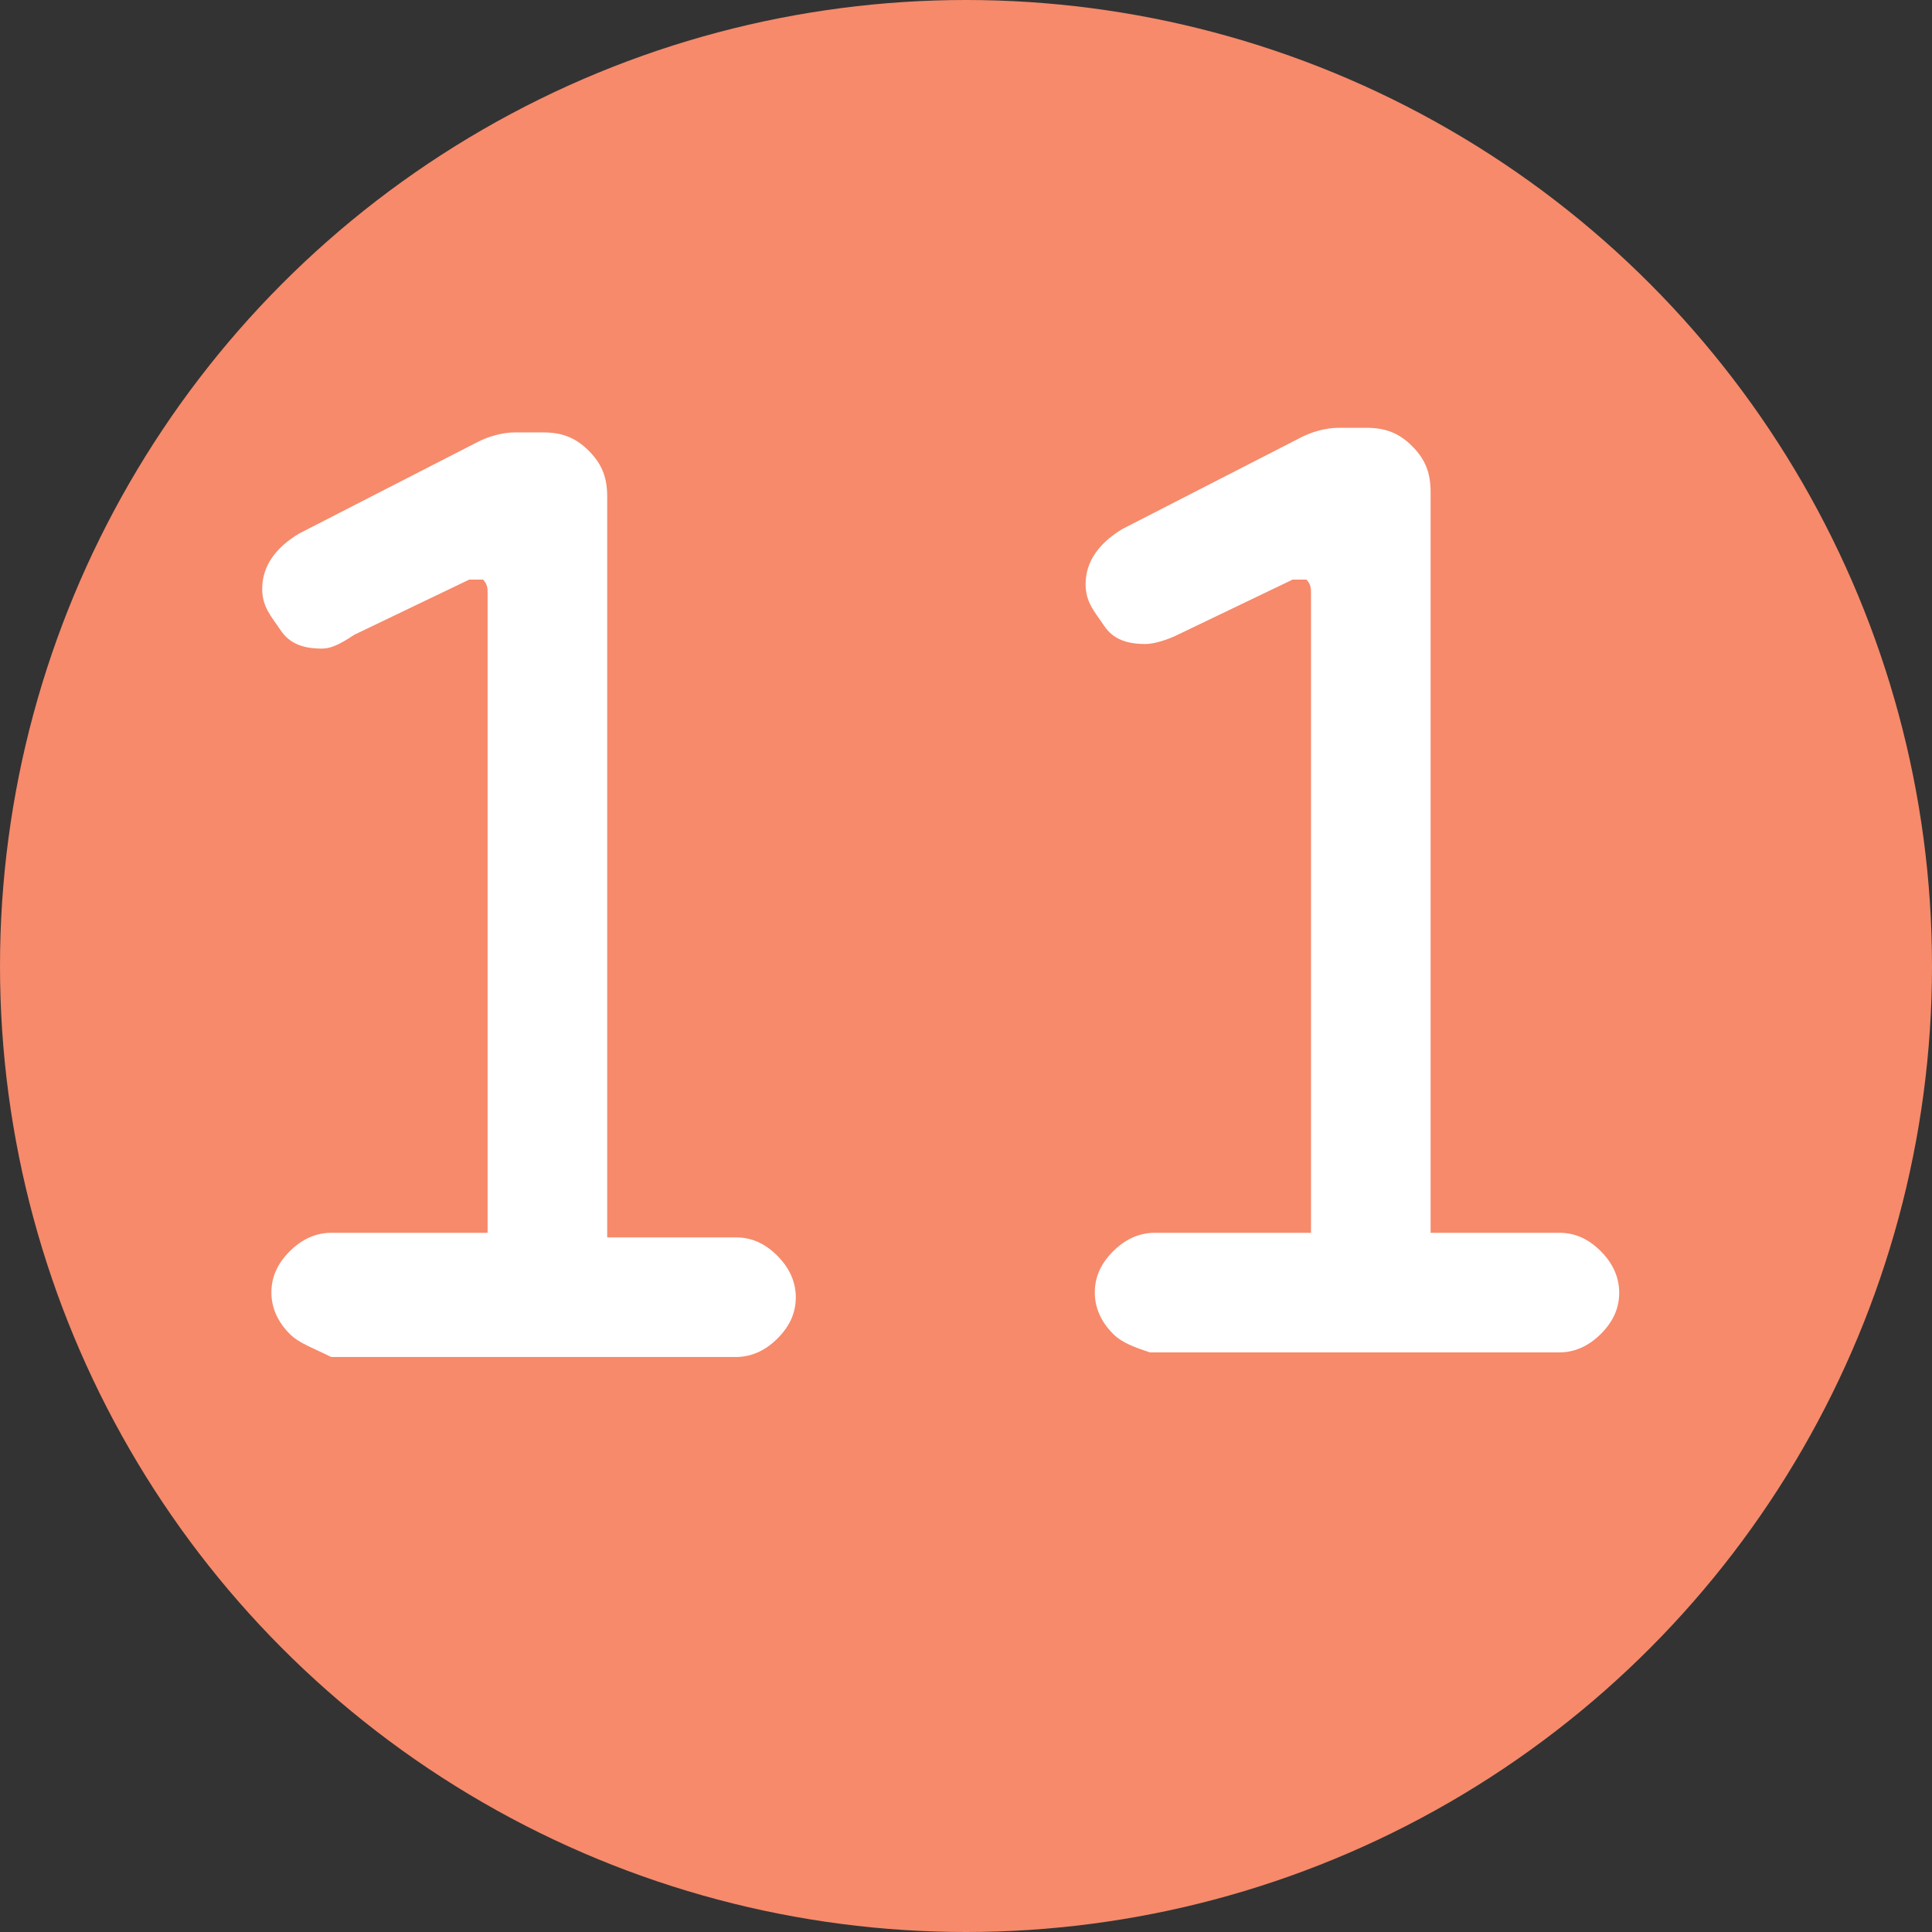 <?xml version="1.0" encoding="utf-8"?>
<!-- Generator: Adobe Illustrator 24.2.3, SVG Export Plug-In . SVG Version: 6.00 Build 0)  -->
<svg version="1.1" id="圖層_1" xmlns="http://www.w3.org/2000/svg" xmlns:xlink="http://www.w3.org/1999/xlink" x="0px" y="0px"
	 viewBox="0 0 42 42" style="enable-background:new 0 0 42 42;" width="42px" height="42px" xml:space="preserve">
<rect x="0" y="0" width="42" height="42" fill="#333333" stroke="none"/>
<style type="text/css">
	.st0{fill:#F68A6B;}
	.st1{fill:#FFFFFF;}
</style>
<g>
	<g id="圖層_2_13_">
		<g id="注意事項_12_">
			<g>
				<circle class="st0" cx="21" cy="21" r="21"/>
			</g>
		</g>
	</g>
	<g>
		<path class="st1" d="M6.3,29c-0.2-0.2-0.4-0.5-0.4-0.9c0-0.3,0.1-0.6,0.4-0.9c0.2-0.2,0.5-0.4,0.9-0.4h3.4V12.9
			c0-0.1,0-0.2-0.1-0.3c-0.1,0-0.2,0-0.3,0l-2.5,1.2C7.4,14,7.2,14.1,7,14.1c-0.4,0-0.7-0.1-0.9-0.4s-0.4-0.5-0.4-0.9
			c0-0.5,0.3-0.9,0.8-1.2l3.9-2c0.2-0.1,0.5-0.2,0.8-0.2h0.6c0.4,0,0.7,0.1,1,0.4s0.4,0.6,0.4,1v16.1H16c0.3,0,0.6,0.1,0.9,0.4
			c0.2,0.2,0.4,0.5,0.4,0.9c0,0.3-0.1,0.6-0.4,0.9c-0.2,0.2-0.5,0.4-0.9,0.4H7.2C6.8,29.3,6.5,29.2,6.3,29z"/>
		<path class="st1" d="M24.2,29c-0.2-0.2-0.4-0.5-0.4-0.9c0-0.3,0.1-0.6,0.4-0.9c0.2-0.2,0.5-0.4,0.9-0.4h3.4V12.9
			c0-0.1,0-0.2-0.1-0.3c-0.1,0-0.2,0-0.3,0l-2.5,1.2c-0.2,0.1-0.5,0.2-0.7,0.2c-0.4,0-0.7-0.1-0.9-0.4s-0.4-0.5-0.4-0.9
			c0-0.5,0.3-0.9,0.8-1.2l3.9-2c0.2-0.1,0.5-0.2,0.8-0.2h0.6c0.4,0,0.7,0.1,1,0.4s0.4,0.6,0.4,1v16.1h2.8c0.3,0,0.6,0.1,0.9,0.4
			c0.2,0.2,0.4,0.5,0.4,0.9c0,0.3-0.1,0.6-0.4,0.9c-0.2,0.2-0.5,0.4-0.9,0.4H25C24.7,29.3,24.4,29.2,24.2,29z"/>
	</g>
</g>
</svg>
